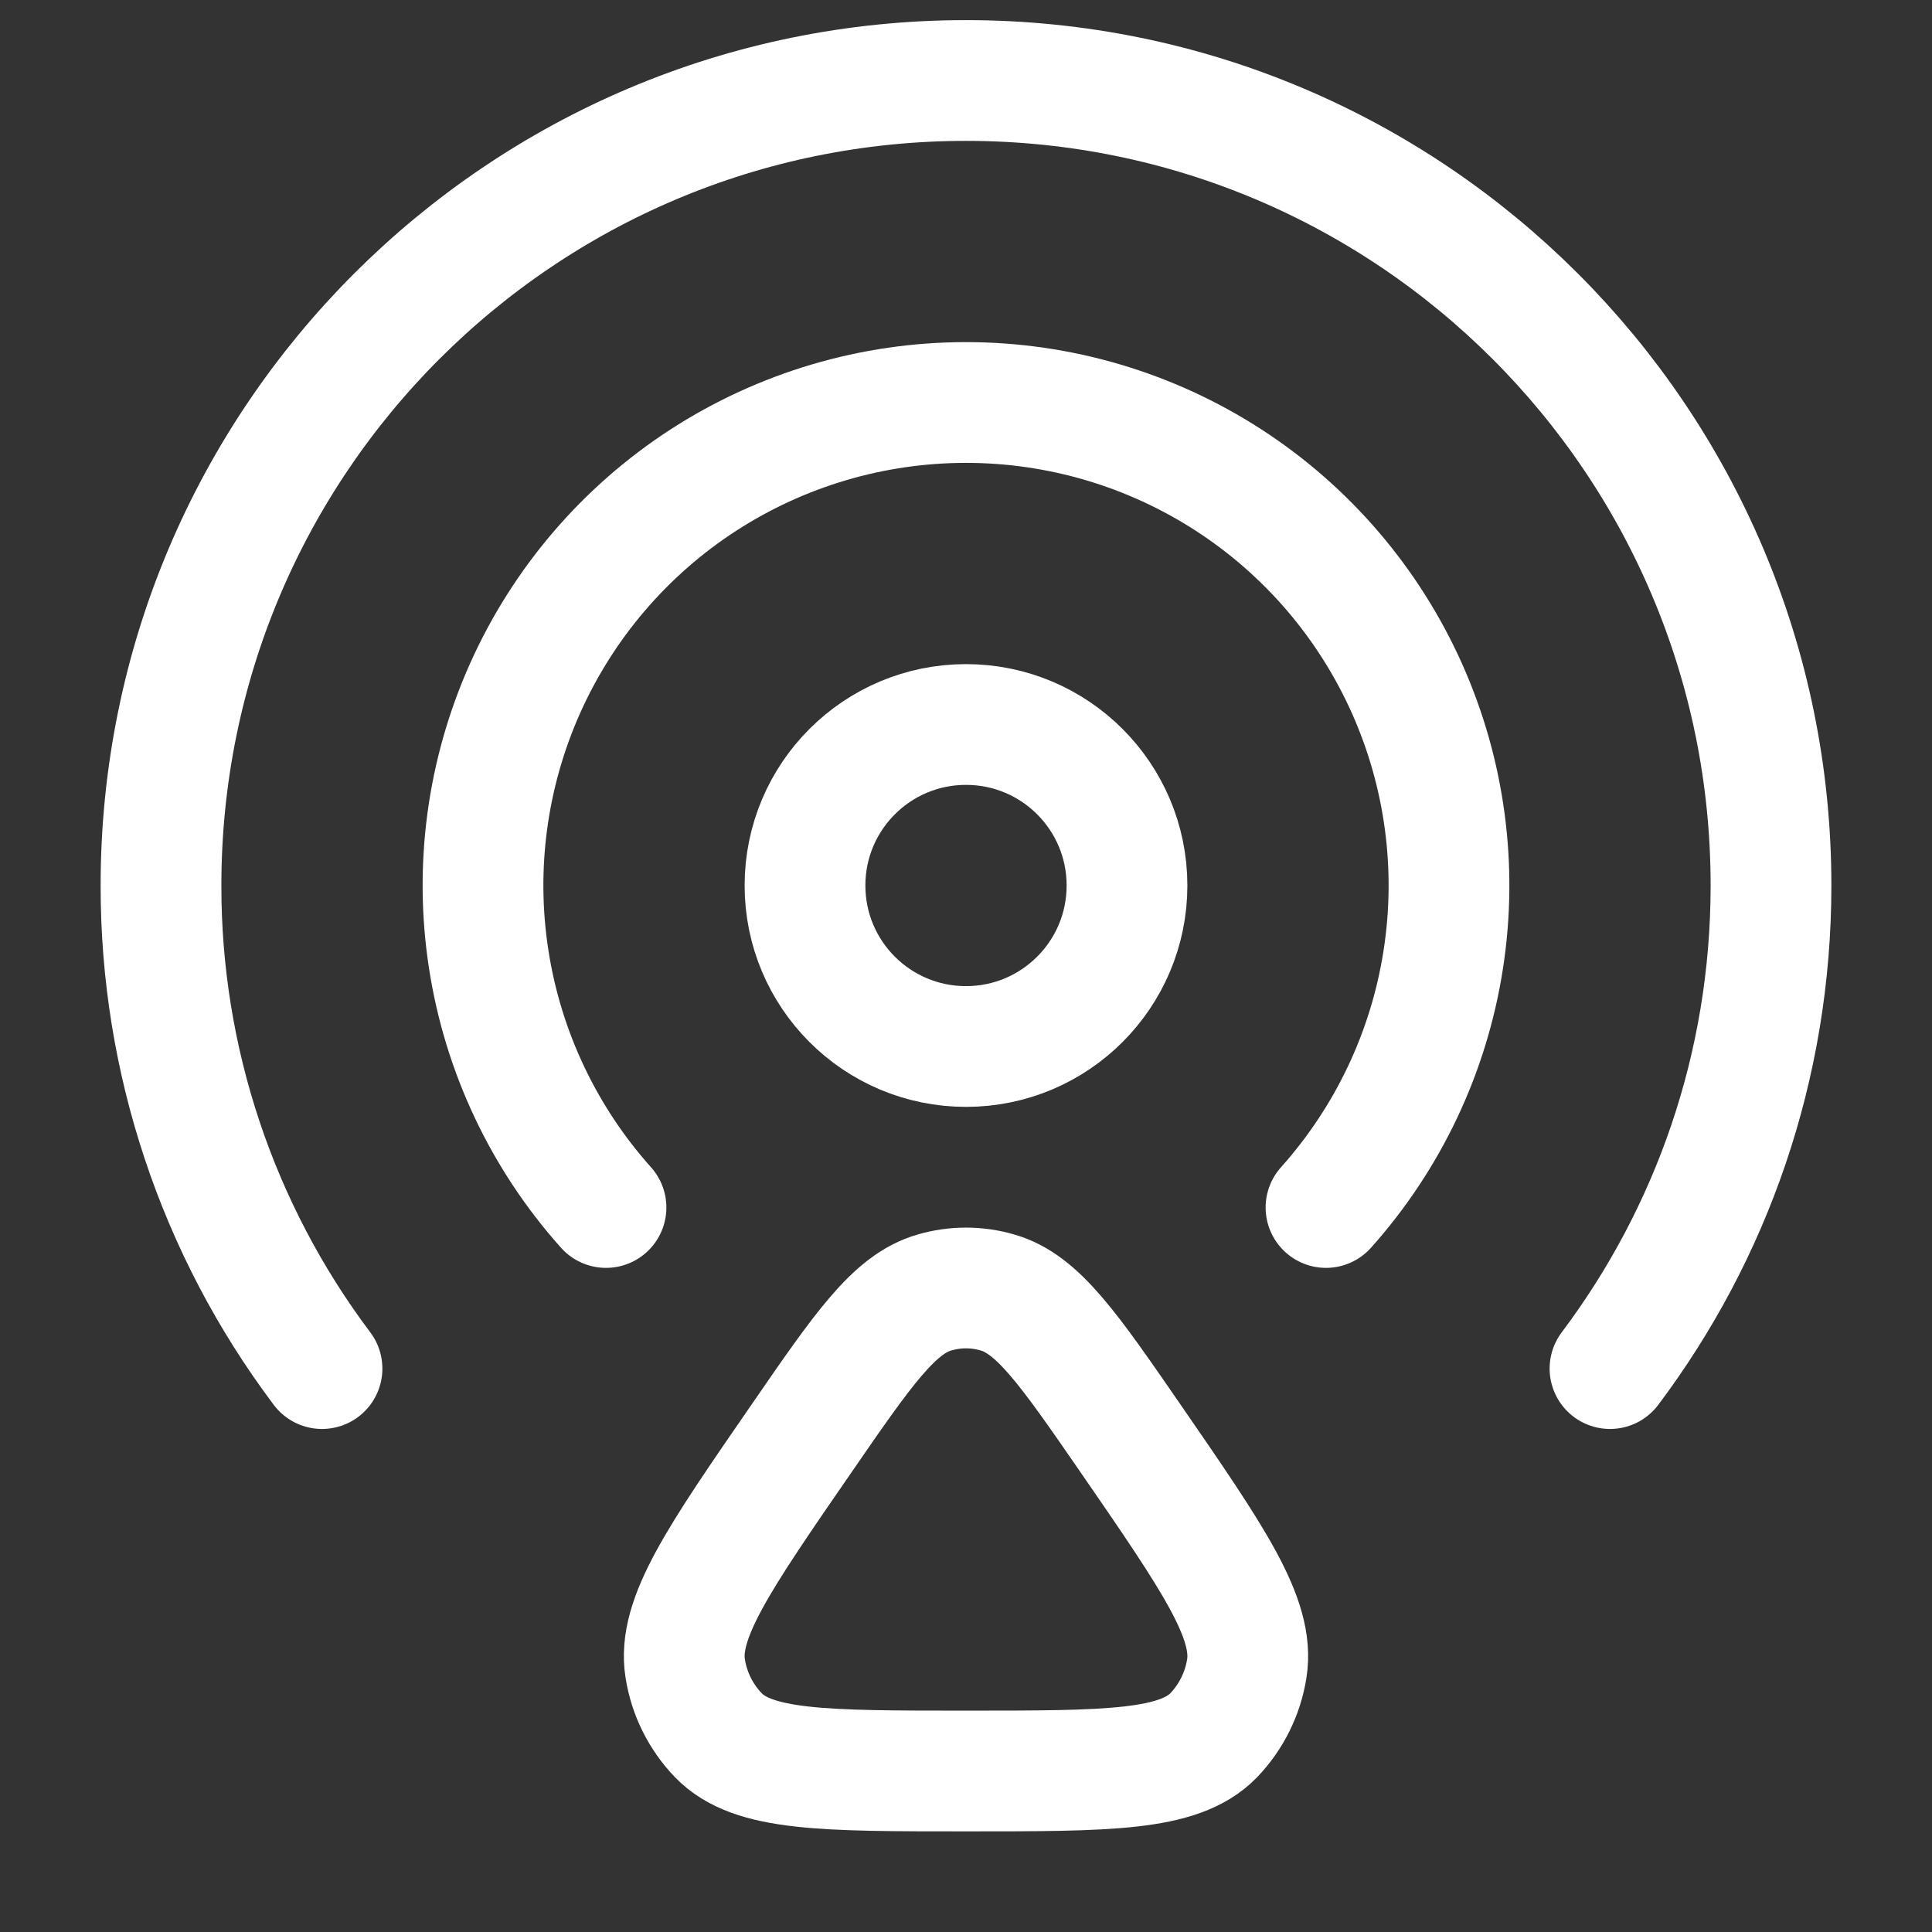 <svg width="24" height="24" viewBox="0 0 24 24" fill="none" xmlns="http://www.w3.org/2000/svg">
<rect x="0" y="0" width="24" height="24" fill="#333333" stroke="none"/>
<path d="M12 13C13.105 13 14 12.105 14 11C14 9.895 13.105 9 12 9C10.895 9 10 9.895 10 11C10 12.105 10.895 13 12 13Z" stroke="white" stroke-width="1.5" stroke-linecap="round" stroke-linejoin="round"/>
<path d="M4 17.001C2.699 15.271 1.997 13.165 2 11C2 5.477 6.477 1 12 1C17.523 1 22 5.477 22 11C22 13.252 21.256 15.33 20 17.001" stroke="white" stroke-width="1.5" stroke-linecap="round" stroke-linejoin="round"/>
<path d="M7.528 15C6.756 14.137 6.25 13.068 6.072 11.924C5.893 10.78 6.05 9.608 6.523 8.55C6.996 7.493 7.764 6.595 8.736 5.965C9.708 5.335 10.842 5 12 5C13.158 5 14.292 5.335 15.264 5.965C16.236 6.595 17.004 7.493 17.477 8.55C17.95 9.608 18.107 10.78 17.928 11.924C17.75 13.068 17.244 14.137 16.472 15M9.952 17.876C10.722 16.758 11.108 16.199 11.608 16.056C11.864 15.981 12.136 15.981 12.392 16.056C12.892 16.199 13.278 16.758 14.049 17.876C15.074 19.363 15.587 20.107 15.488 20.727C15.439 21.039 15.295 21.329 15.076 21.557C14.646 22 13.764 22 12 22C10.236 22 9.354 22 8.924 21.556C8.705 21.328 8.561 21.039 8.512 20.727C8.413 20.107 8.926 19.363 9.952 17.876Z" stroke="white" stroke-width="1.5" stroke-linecap="round" stroke-linejoin="round"/>
</svg>
